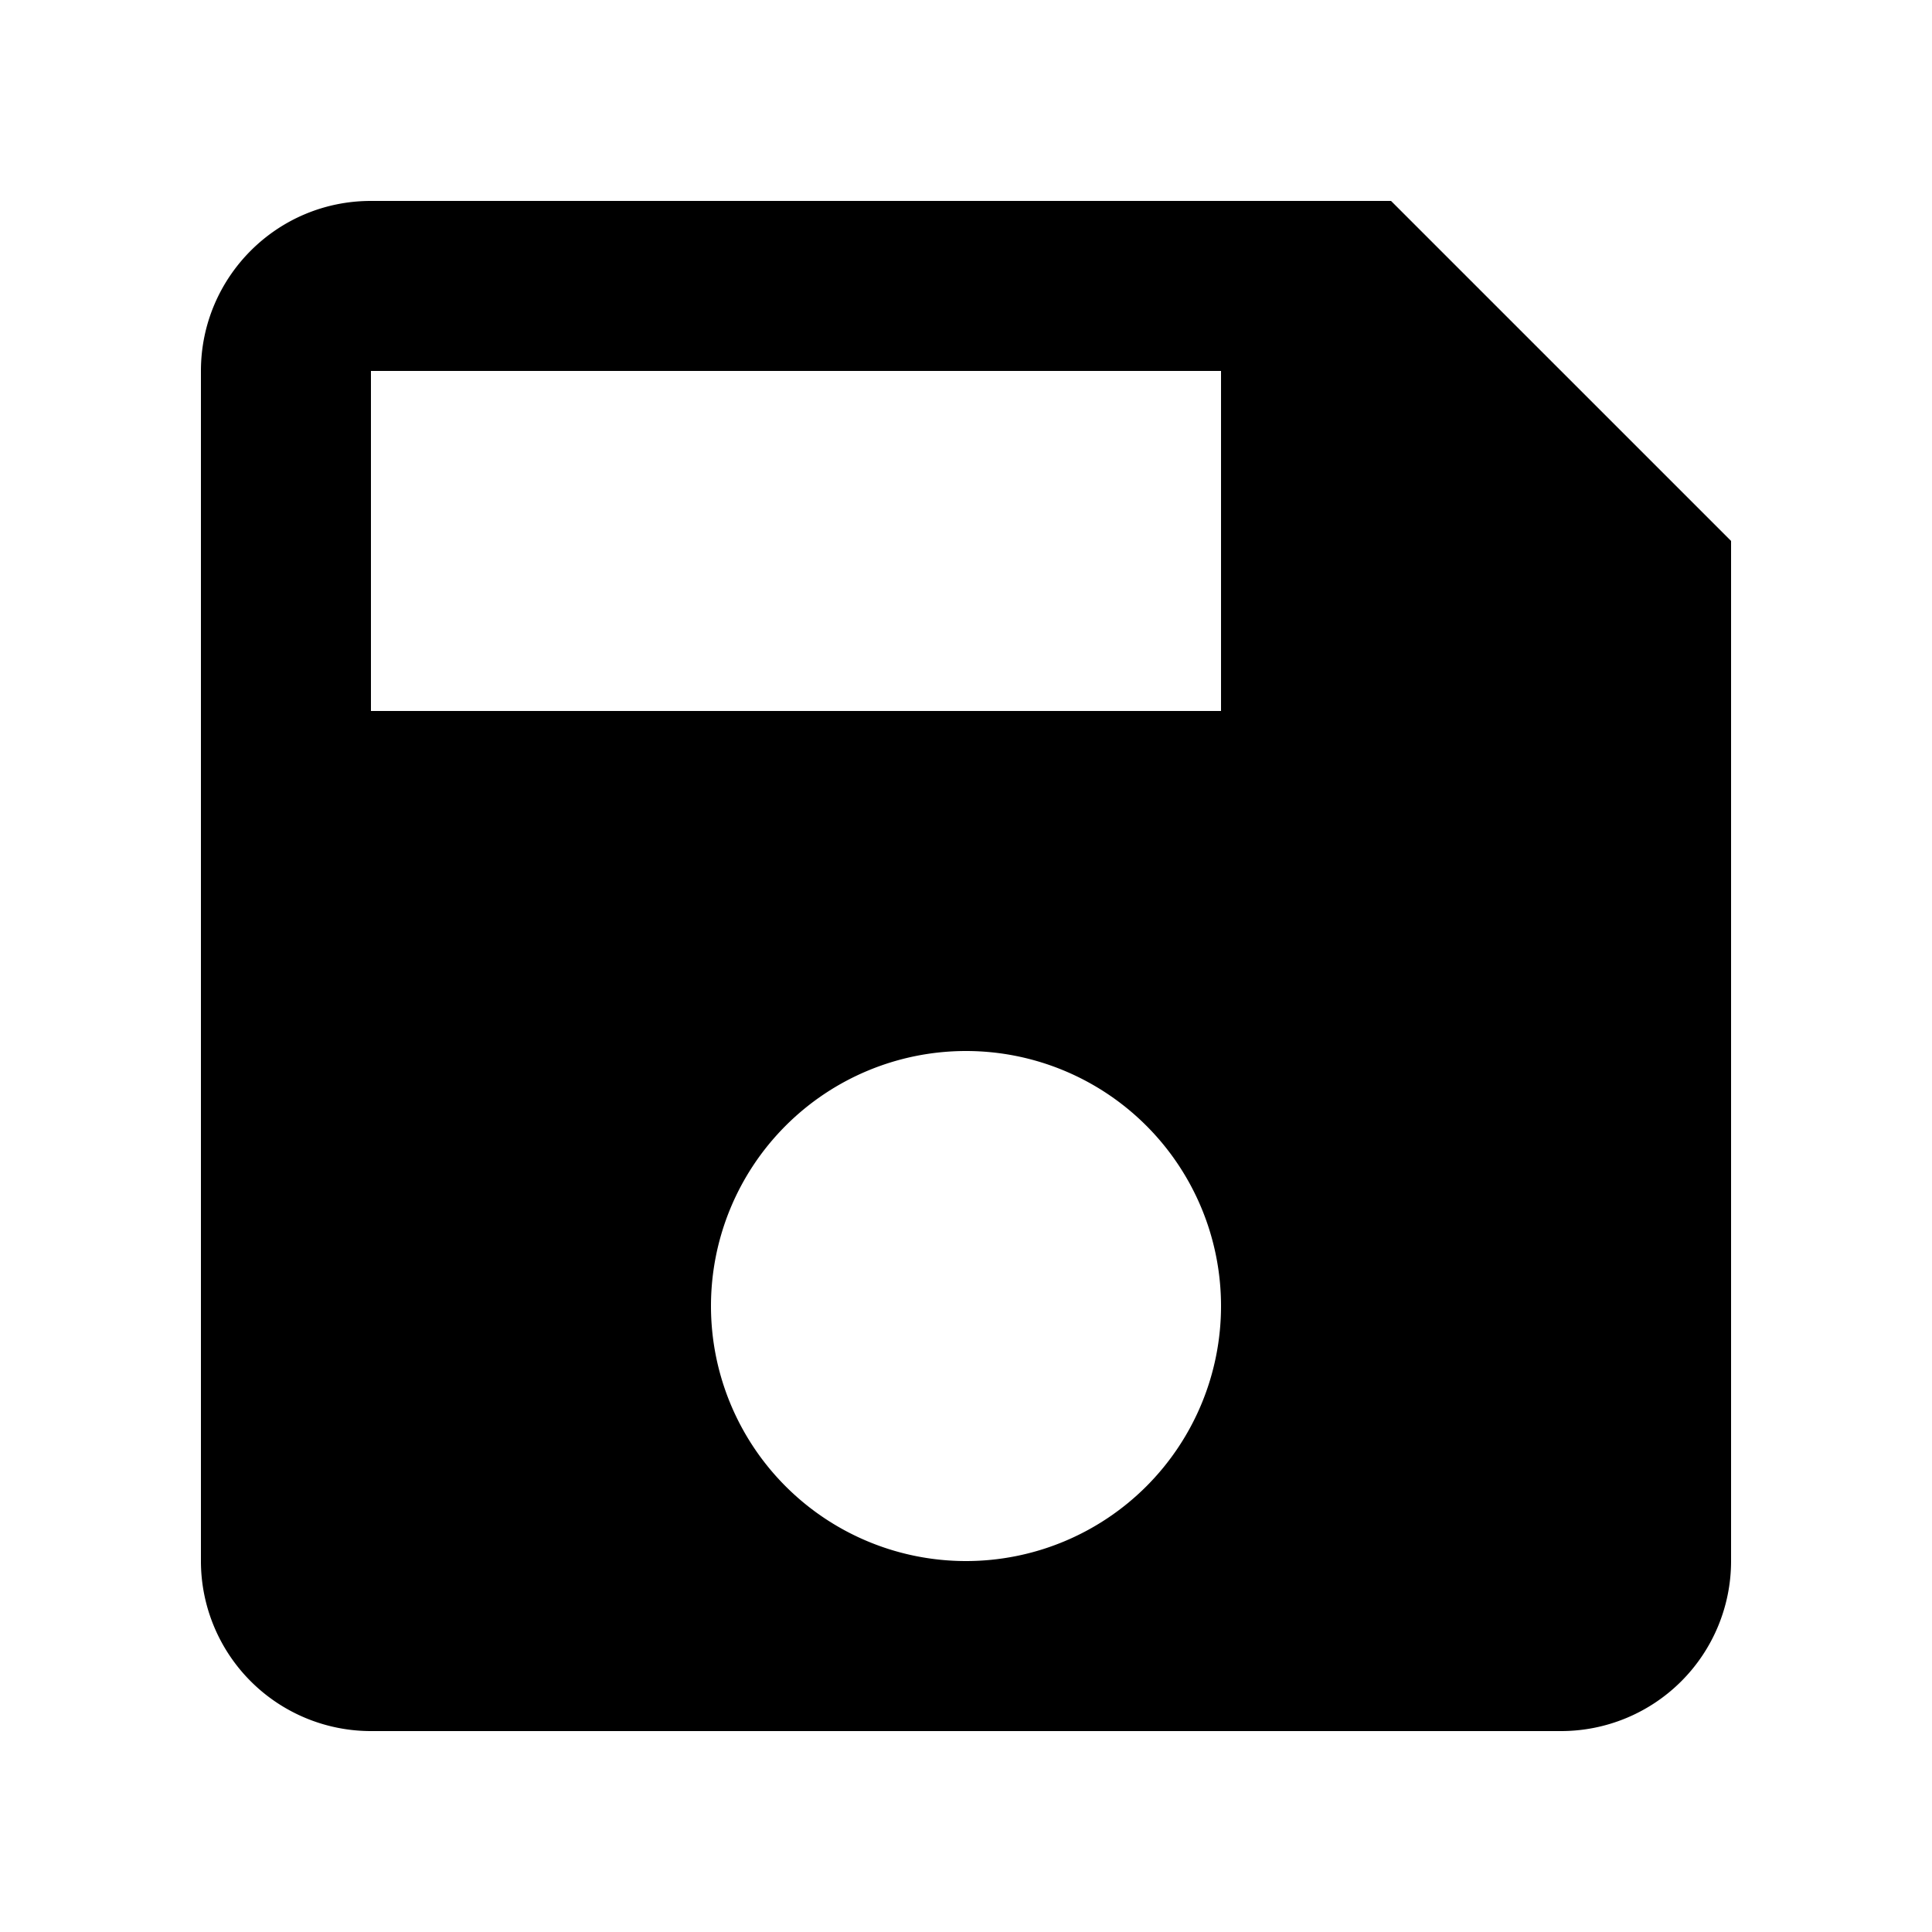 <svg width="1e3" height="1e3" version="1.1" viewBox="0 0 1e3 1e3" xmlns="http://www.w3.org/2000/svg">
 <path d="m632 368h-440v-176h440m-132 616a132 132 0 0 1-132-132 132 132 0 0 1 132-132 132 132 0 0 1 132 132 132 132 0 0 1-132 132m220-704h-528c-48.84 0-88 39.6-88 88v616a88 88 0 0 0 88 88h616a88 88 0 0 0 88-88v-528z" stroke-width="44"/>
</svg>

